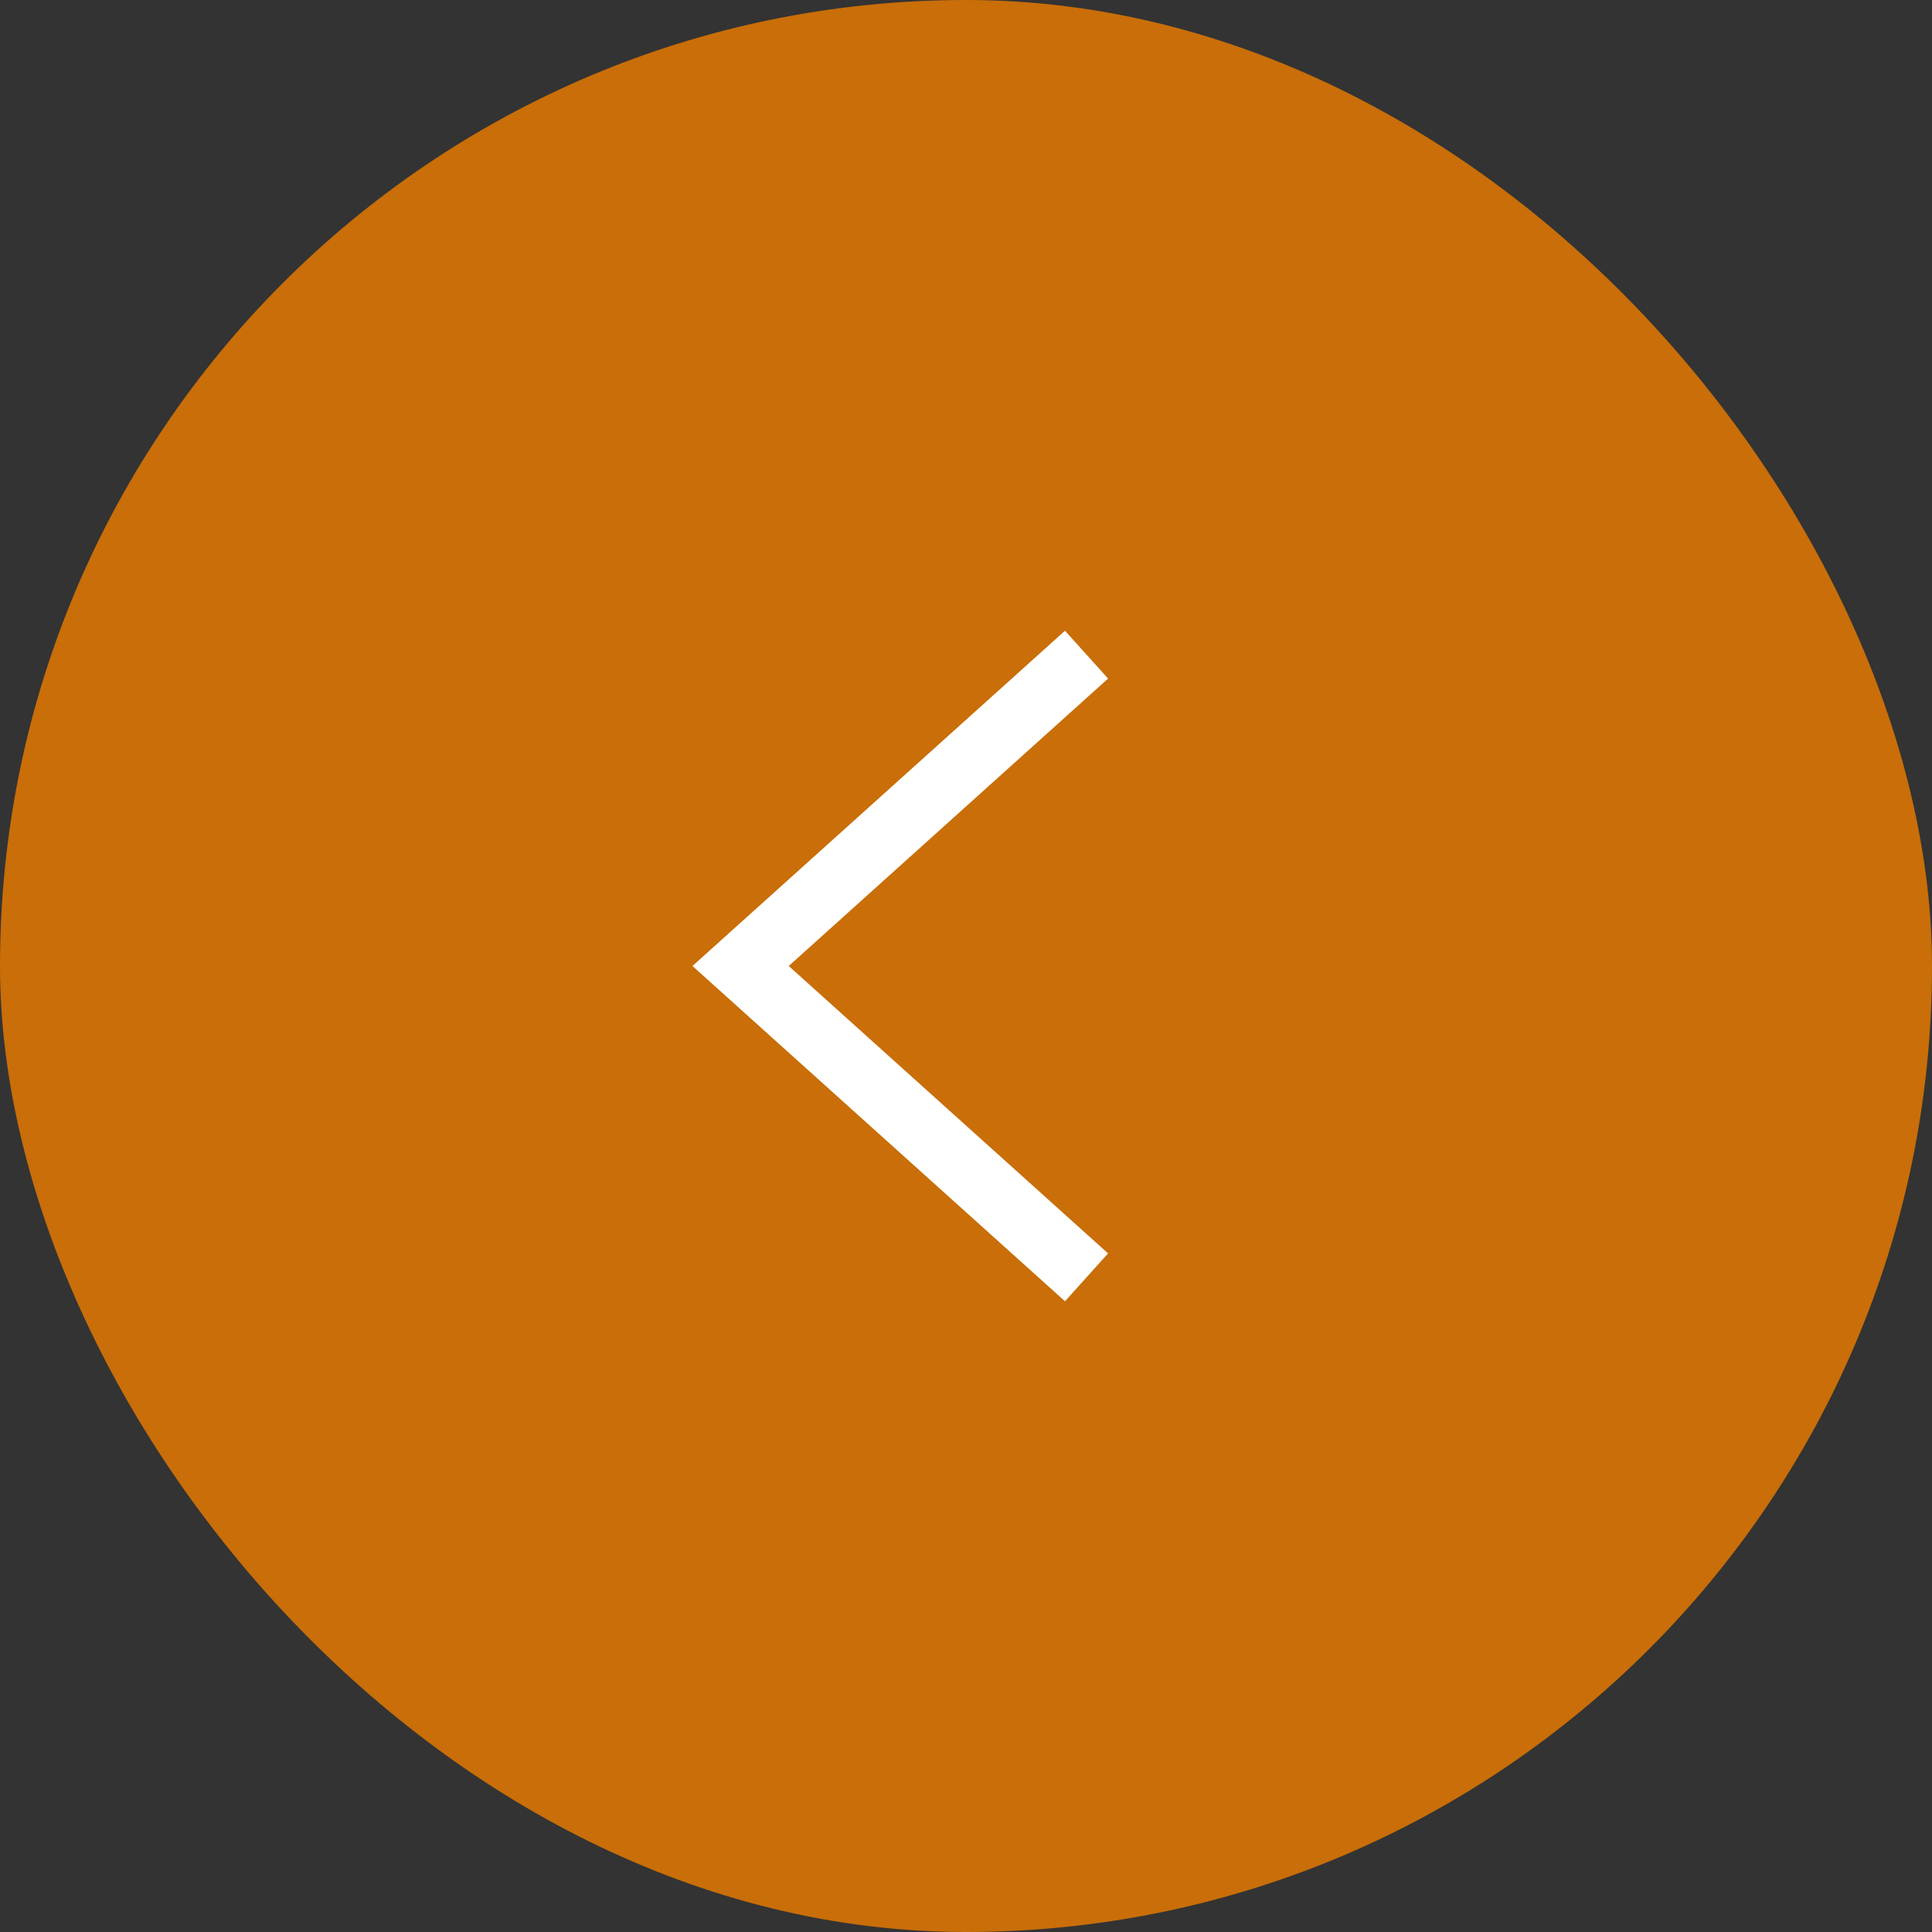 <svg width="60" height="60" viewBox="0 0 60 60" fill="none" xmlns="http://www.w3.org/2000/svg">
<rect x="0" y="0" width="60" height="60" fill="#333333" stroke="none"/>
<rect x="60" y="60" width="60" height="60" rx="30" transform="rotate(-180 60 60)" fill="#E67A00" fill-opacity="0.84"/>
<path d="M33 39L23 30L33 21" stroke="white" stroke-width="2" stroke-linecap="square"/>
</svg>
